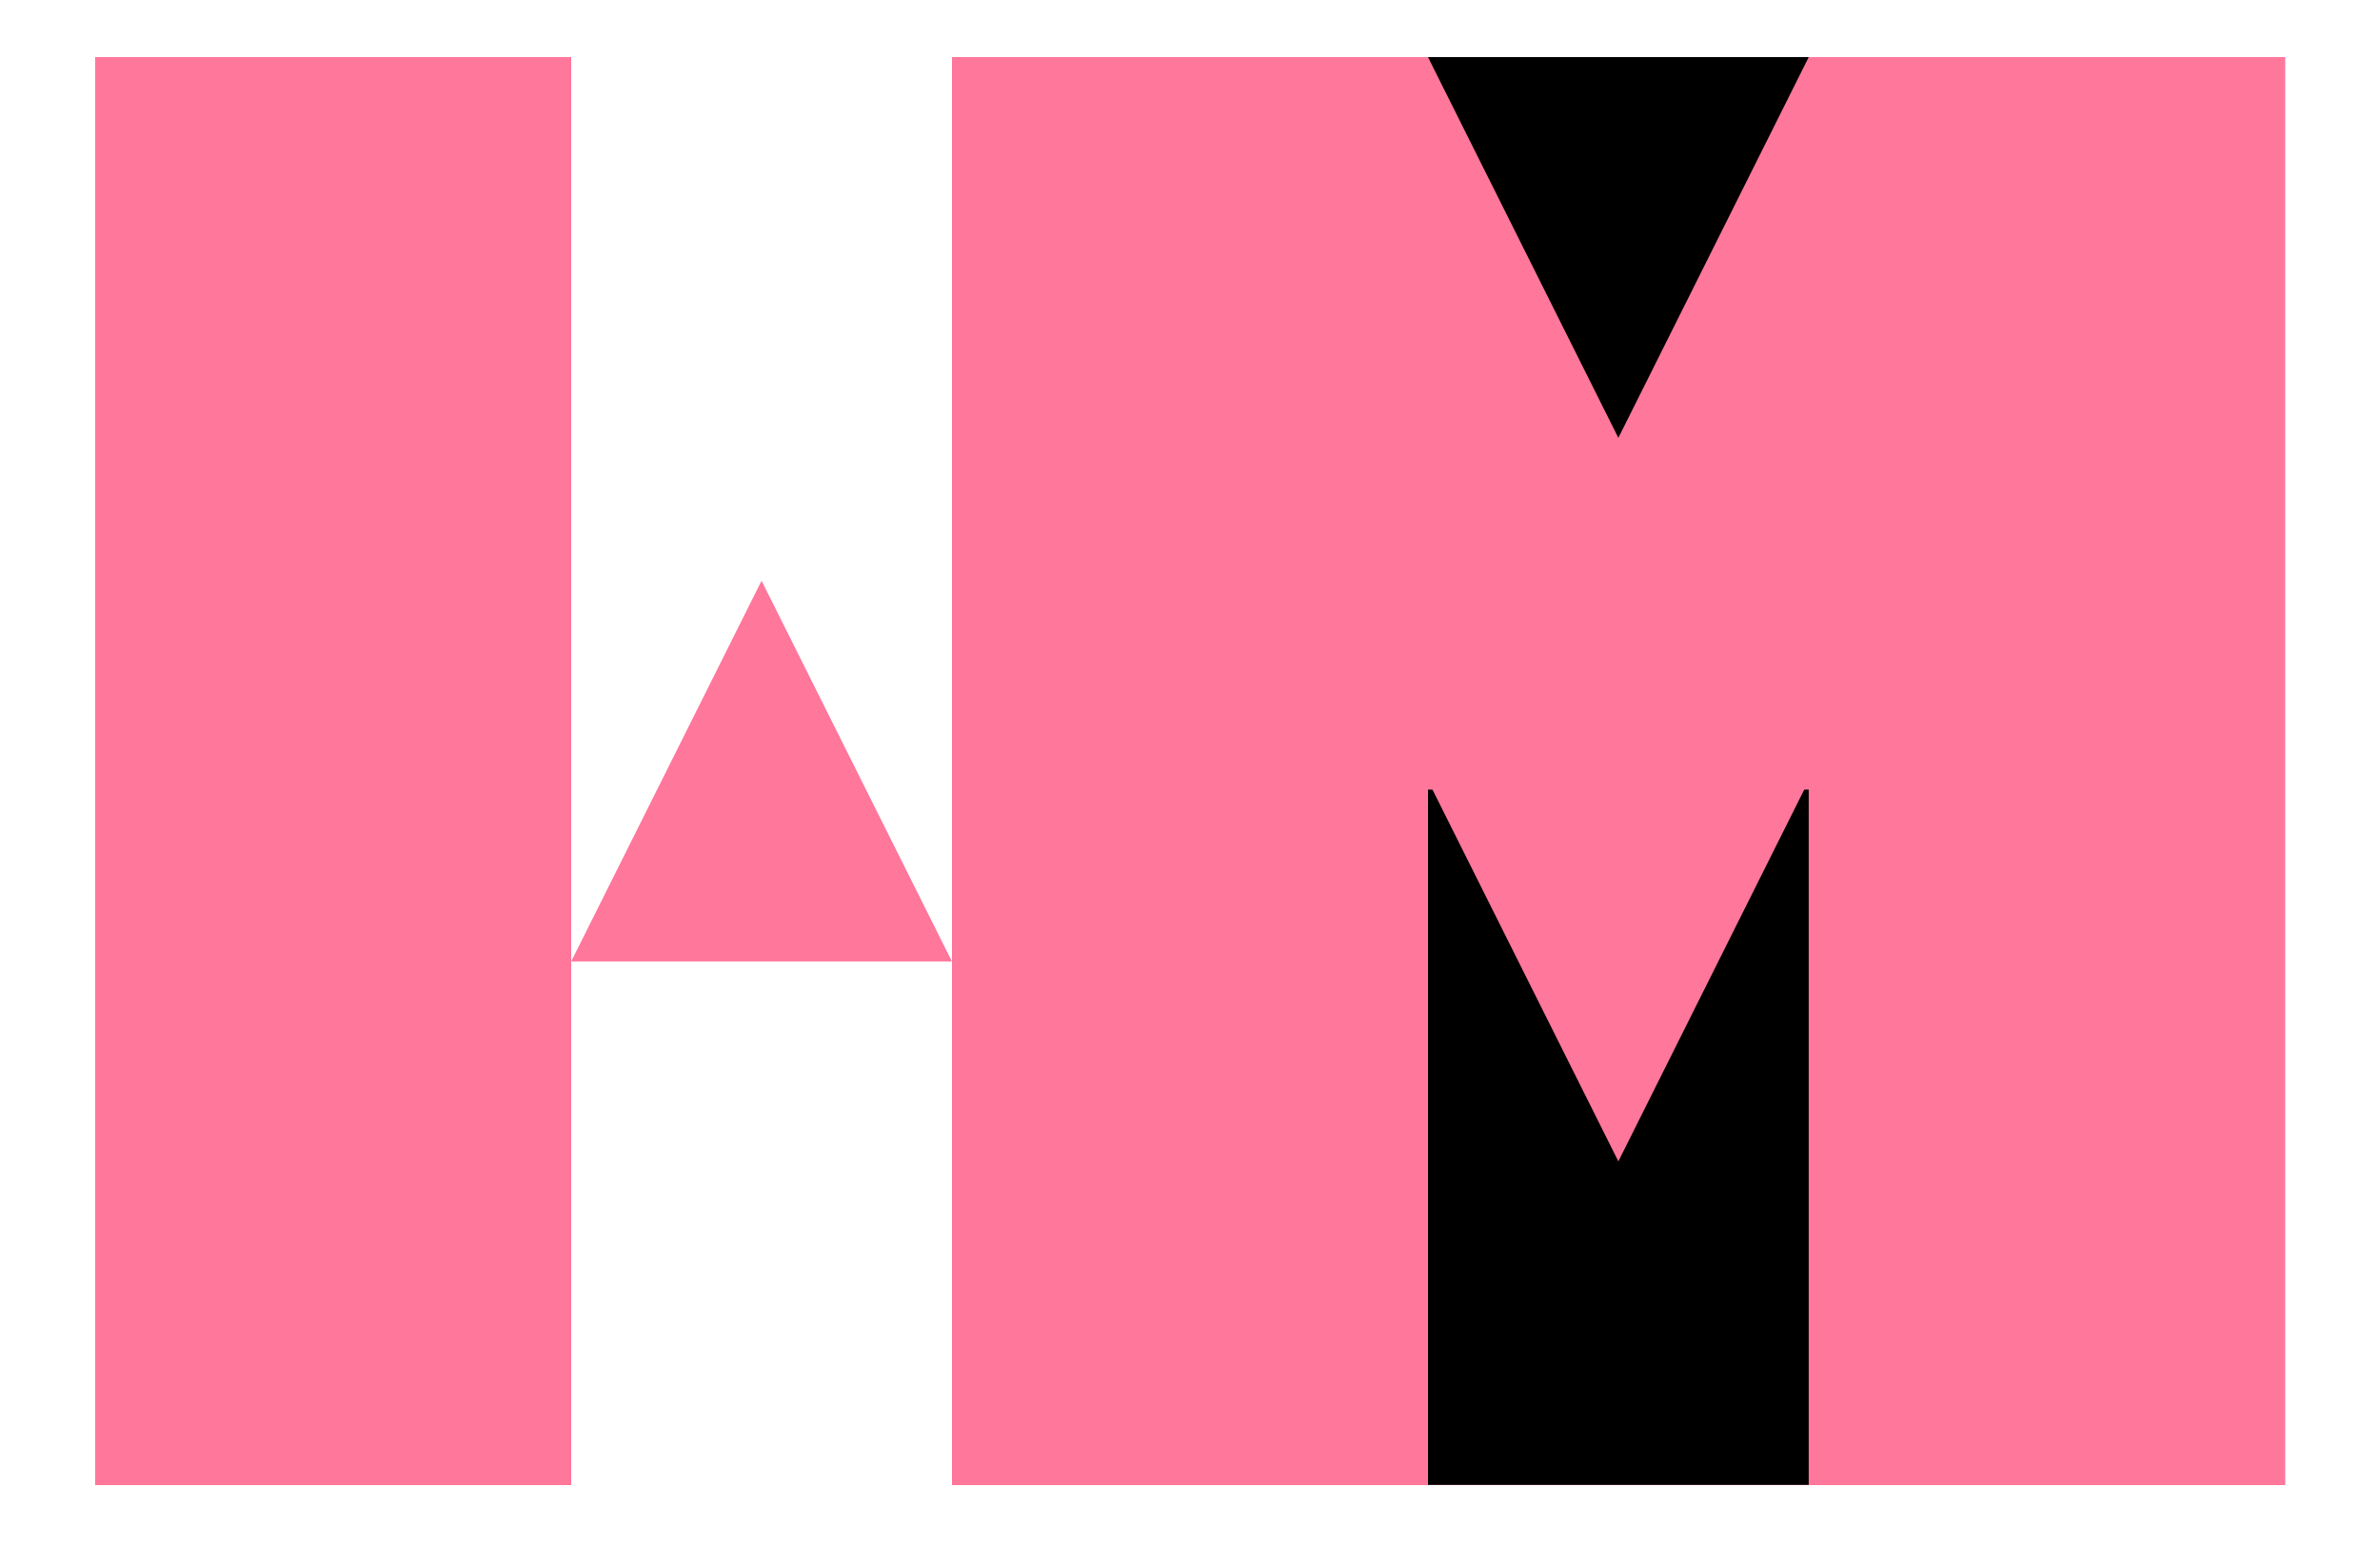 <?xml version="1.0" encoding="UTF-8" standalone="no"?><!DOCTYPE svg PUBLIC "-//W3C//DTD SVG 1.1//EN" "http://www.w3.org/Graphics/SVG/1.1/DTD/svg11.dtd"><svg width="100%" height="100%" viewBox="0 0 60 39" version="1.1" xmlns="http://www.w3.org/2000/svg" xmlns:xlink="http://www.w3.org/1999/xlink" xml:space="preserve" xmlns:serif="http://www.serif.com/" style="fill-rule:evenodd;clip-rule:evenodd;stroke-linejoin:round;stroke-miterlimit:2;"><g id="HM---Pink---White" serif:id="HM - Pink + White"><rect x="2.4" y="1.44" width="12" height="36" style="fill:#ff779a;"/><rect x="24" y="1.44" width="12" height="36" style="fill:#ff779a;"/><rect x="45.611" y="1.44" width="12" height="36" style="fill:#ff779a;"/><path d="M19.199,14.64l4.799,9.598l-9.598,0l4.799,-9.598Z" style="fill:#ff779a;"/><rect x="35.76" y="1.44" width="10.08" height="35.994" style="fill:#ff779a;"/><rect x="36" y="19.906" width="9.597" height="17.528"/><path d="M40.799,29.278l-4.799,-9.598l9.598,0l-4.799,9.598Z" style="fill:#ff779a;"/><path d="M40.799,11.038l-4.799,-9.598l9.598,0l-4.799,9.598Z"/></g></svg>